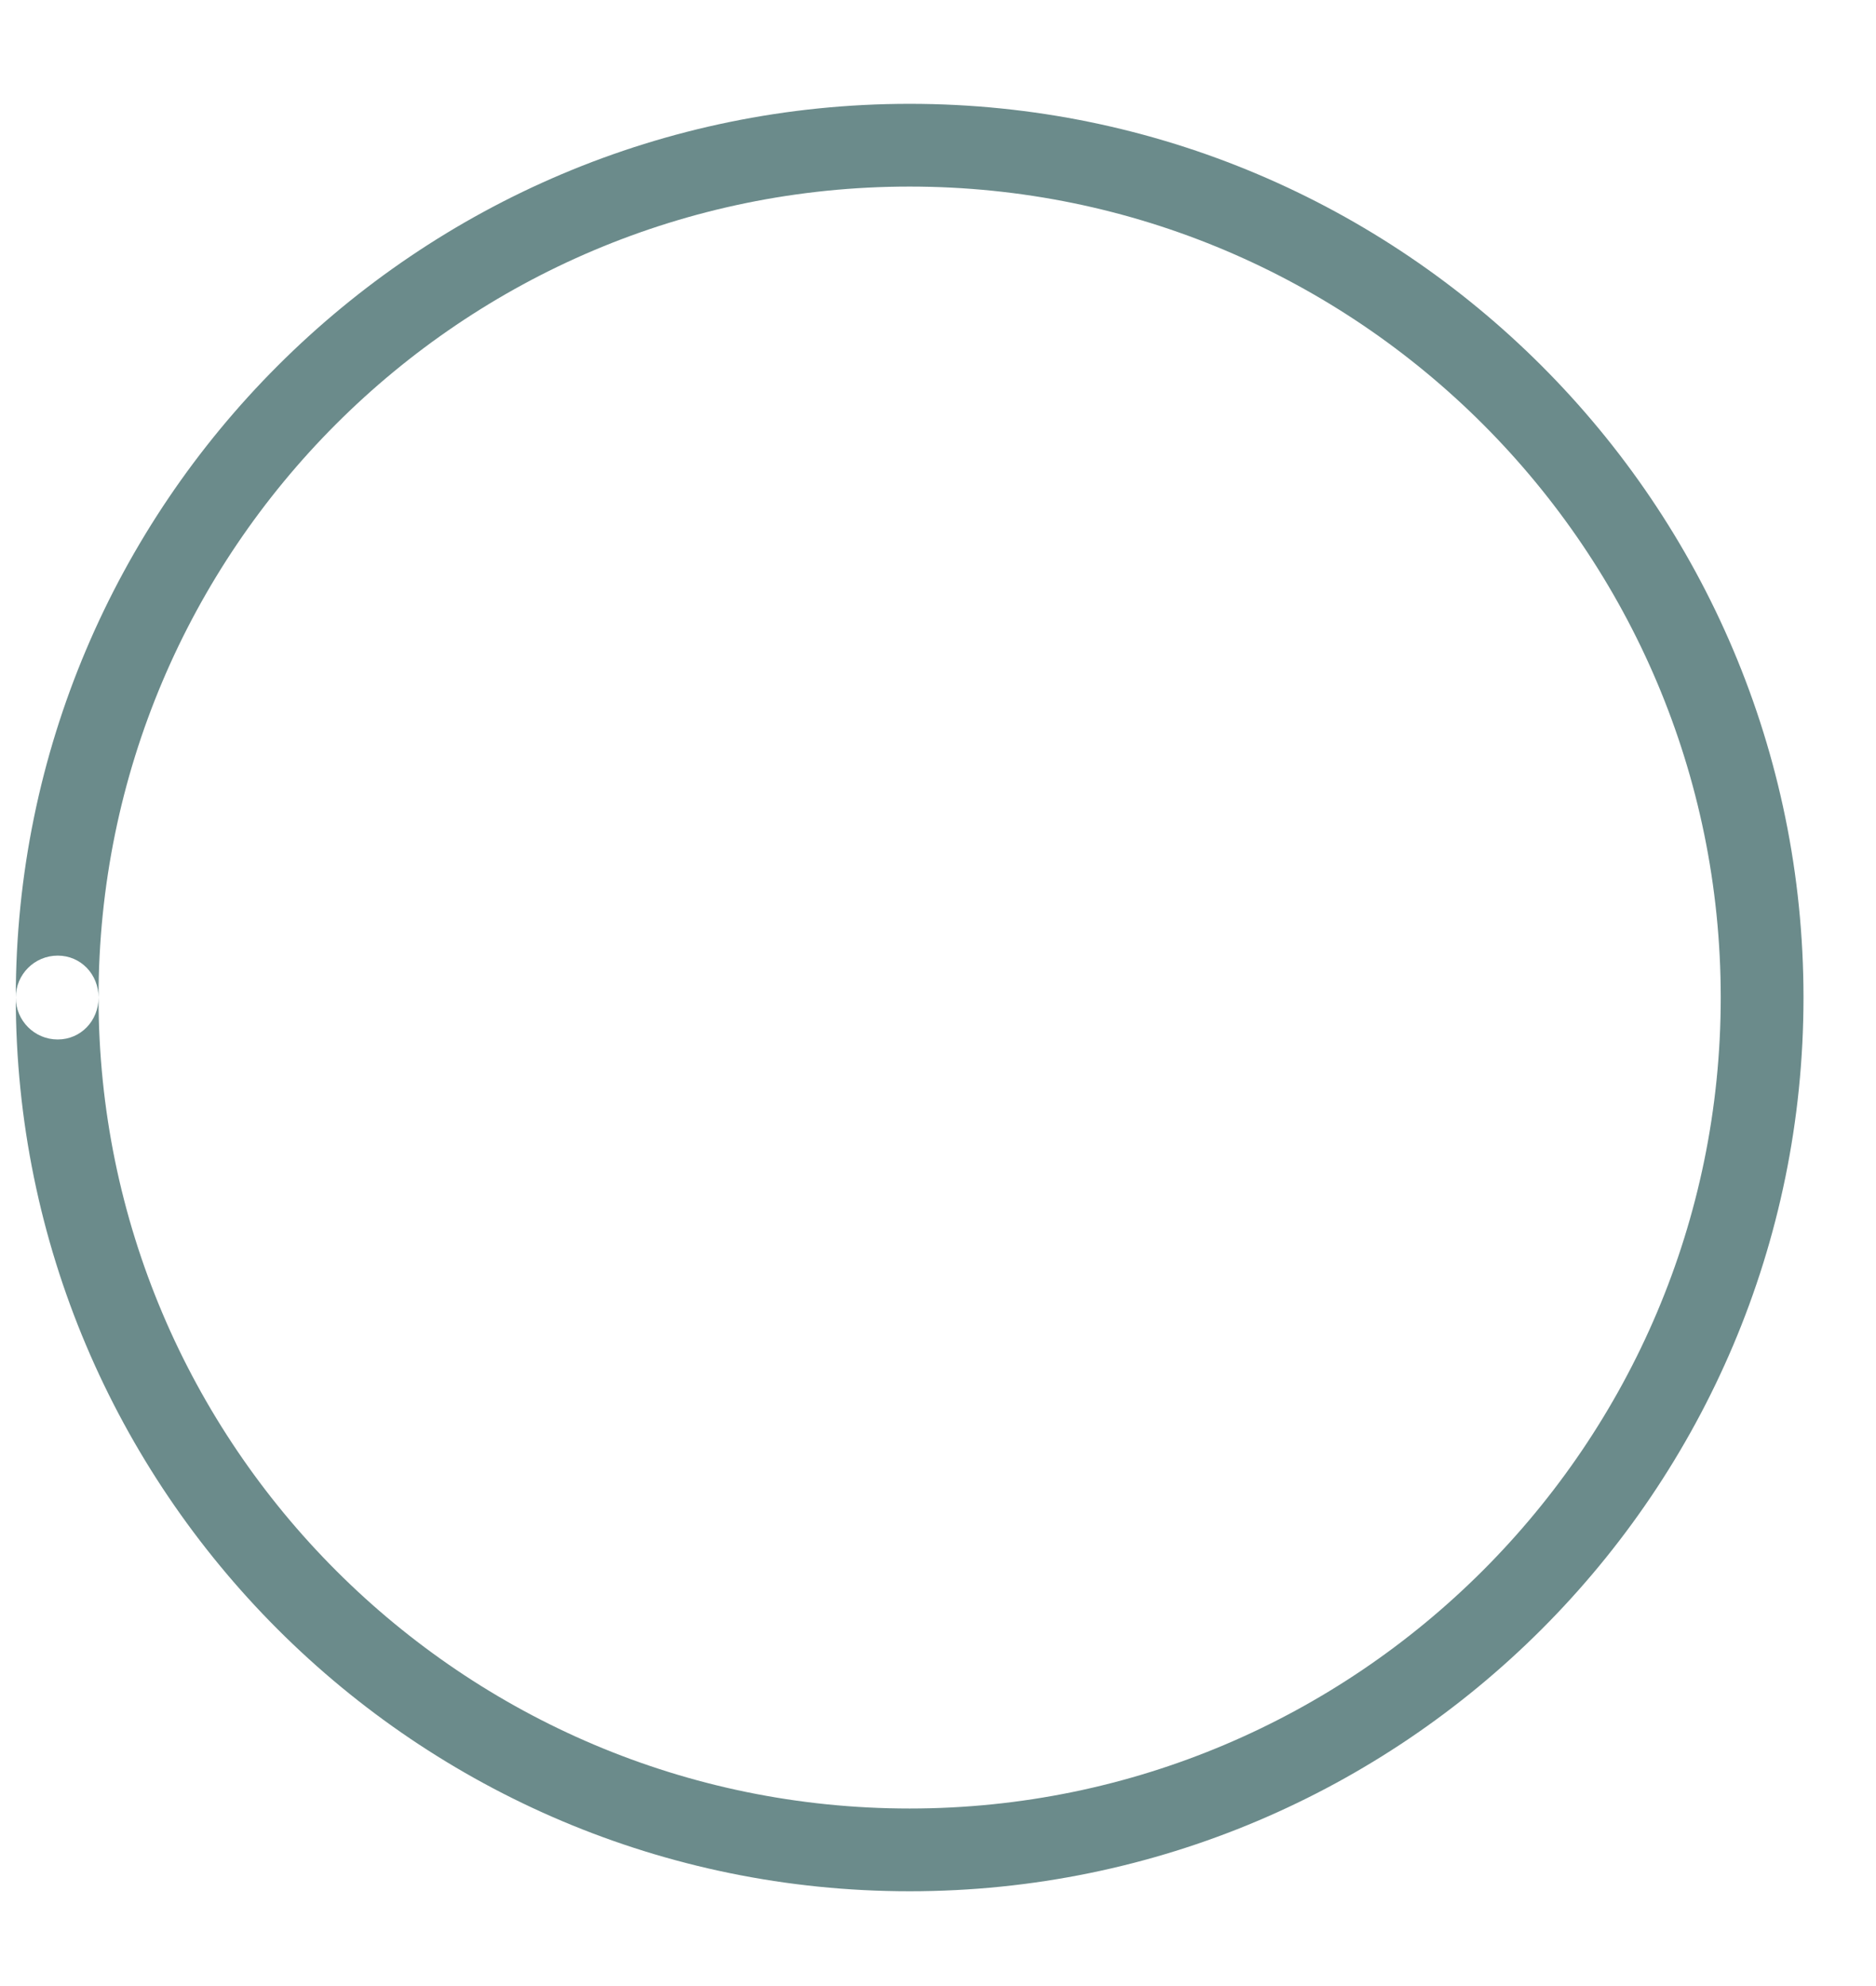 <svg width="17" height="18" viewBox="0 0 17 18" fill="none" xmlns="http://www.w3.org/2000/svg">
<path fill-rule="evenodd" clip-rule="evenodd" d="M0.143 9.041C0.143 4.571 3.773 0.941 8.243 0.941C12.713 0.941 16.343 4.571 16.343 9.041C16.343 13.511 12.713 17.141 8.243 17.141C3.773 17.141 0.143 13.511 0.143 9.041ZM0.893 9.041C0.893 9.251 0.733 9.421 0.523 9.421C0.313 9.421 0.143 9.251 0.143 9.041C0.143 8.831 0.313 8.661 0.523 8.661C0.733 8.661 0.893 8.831 0.893 9.041C0.893 13.101 4.193 16.391 8.243 16.391C12.293 16.391 15.593 13.091 15.593 9.041C15.593 4.991 12.303 1.691 8.243 1.691C4.183 1.691 0.893 4.981 0.893 9.041Z" fill="#6B8B8B"/>
</svg>
